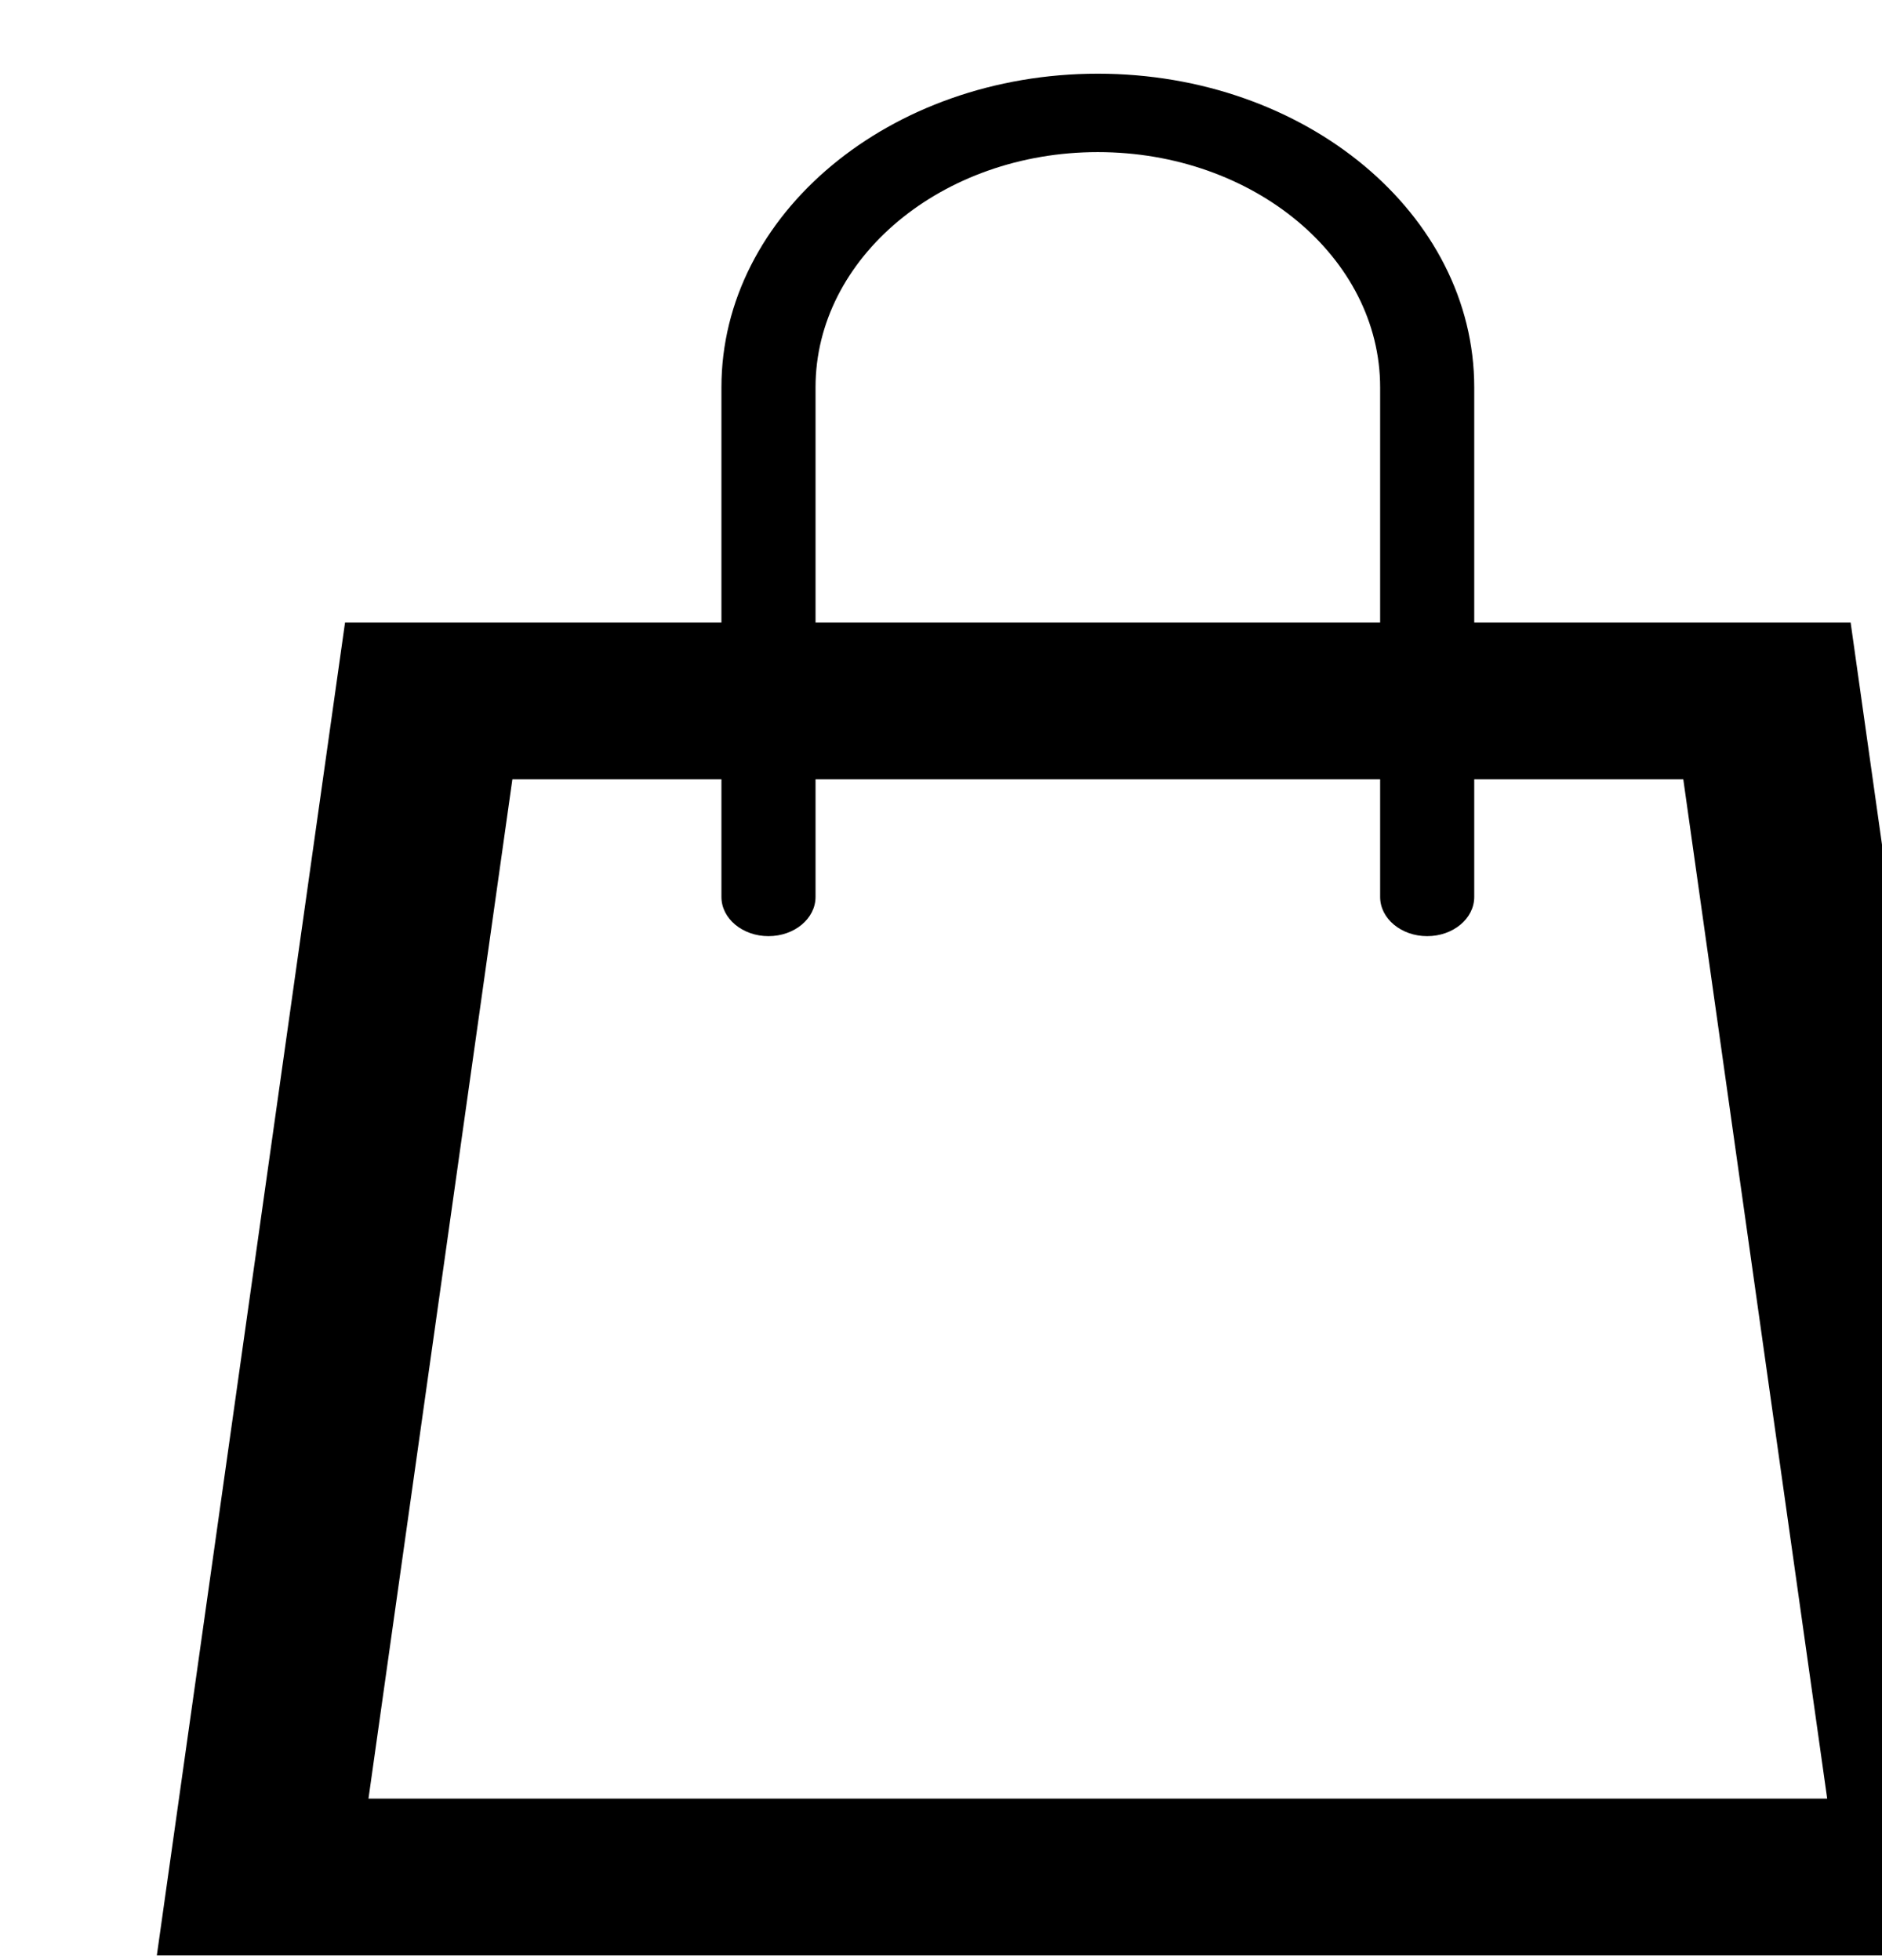 <svg width="24" height="25" viewBox="0 0 24 25" fill="none" xmlns="http://www.w3.org/2000/svg">
<g clip-path="url(#clip0_113_37)">
<path d="M23.6 7.94H18.8V4.94C18.8 2.731 16.651 0.94 14 0.94C11.349 0.94 9.2 2.731 9.2 4.94V7.94H4.4L2 24.94H26L23.6 7.94ZM10.4 4.94C10.4 3.286 12.015 1.94 14 1.94C15.985 1.94 17.6 3.286 17.6 4.94V7.94H10.4V4.94ZM4.699 22.94L6.534 9.94H9.2V11.44C9.2 11.716 9.469 11.94 9.8 11.94C10.131 11.94 10.4 11.716 10.4 11.44V9.94H17.6V11.44C17.6 11.716 17.869 11.94 18.2 11.94C18.531 11.94 18.8 11.716 18.8 11.44V9.94H21.466L23.301 22.94H4.699Z" fill="black"/>
</g>
<defs>
<clipPath id="clip0_113_37">
<rect width="24" height="24" fill="white" transform="translate(0 0.94)"/>
</clipPath>
</defs>
</svg>
